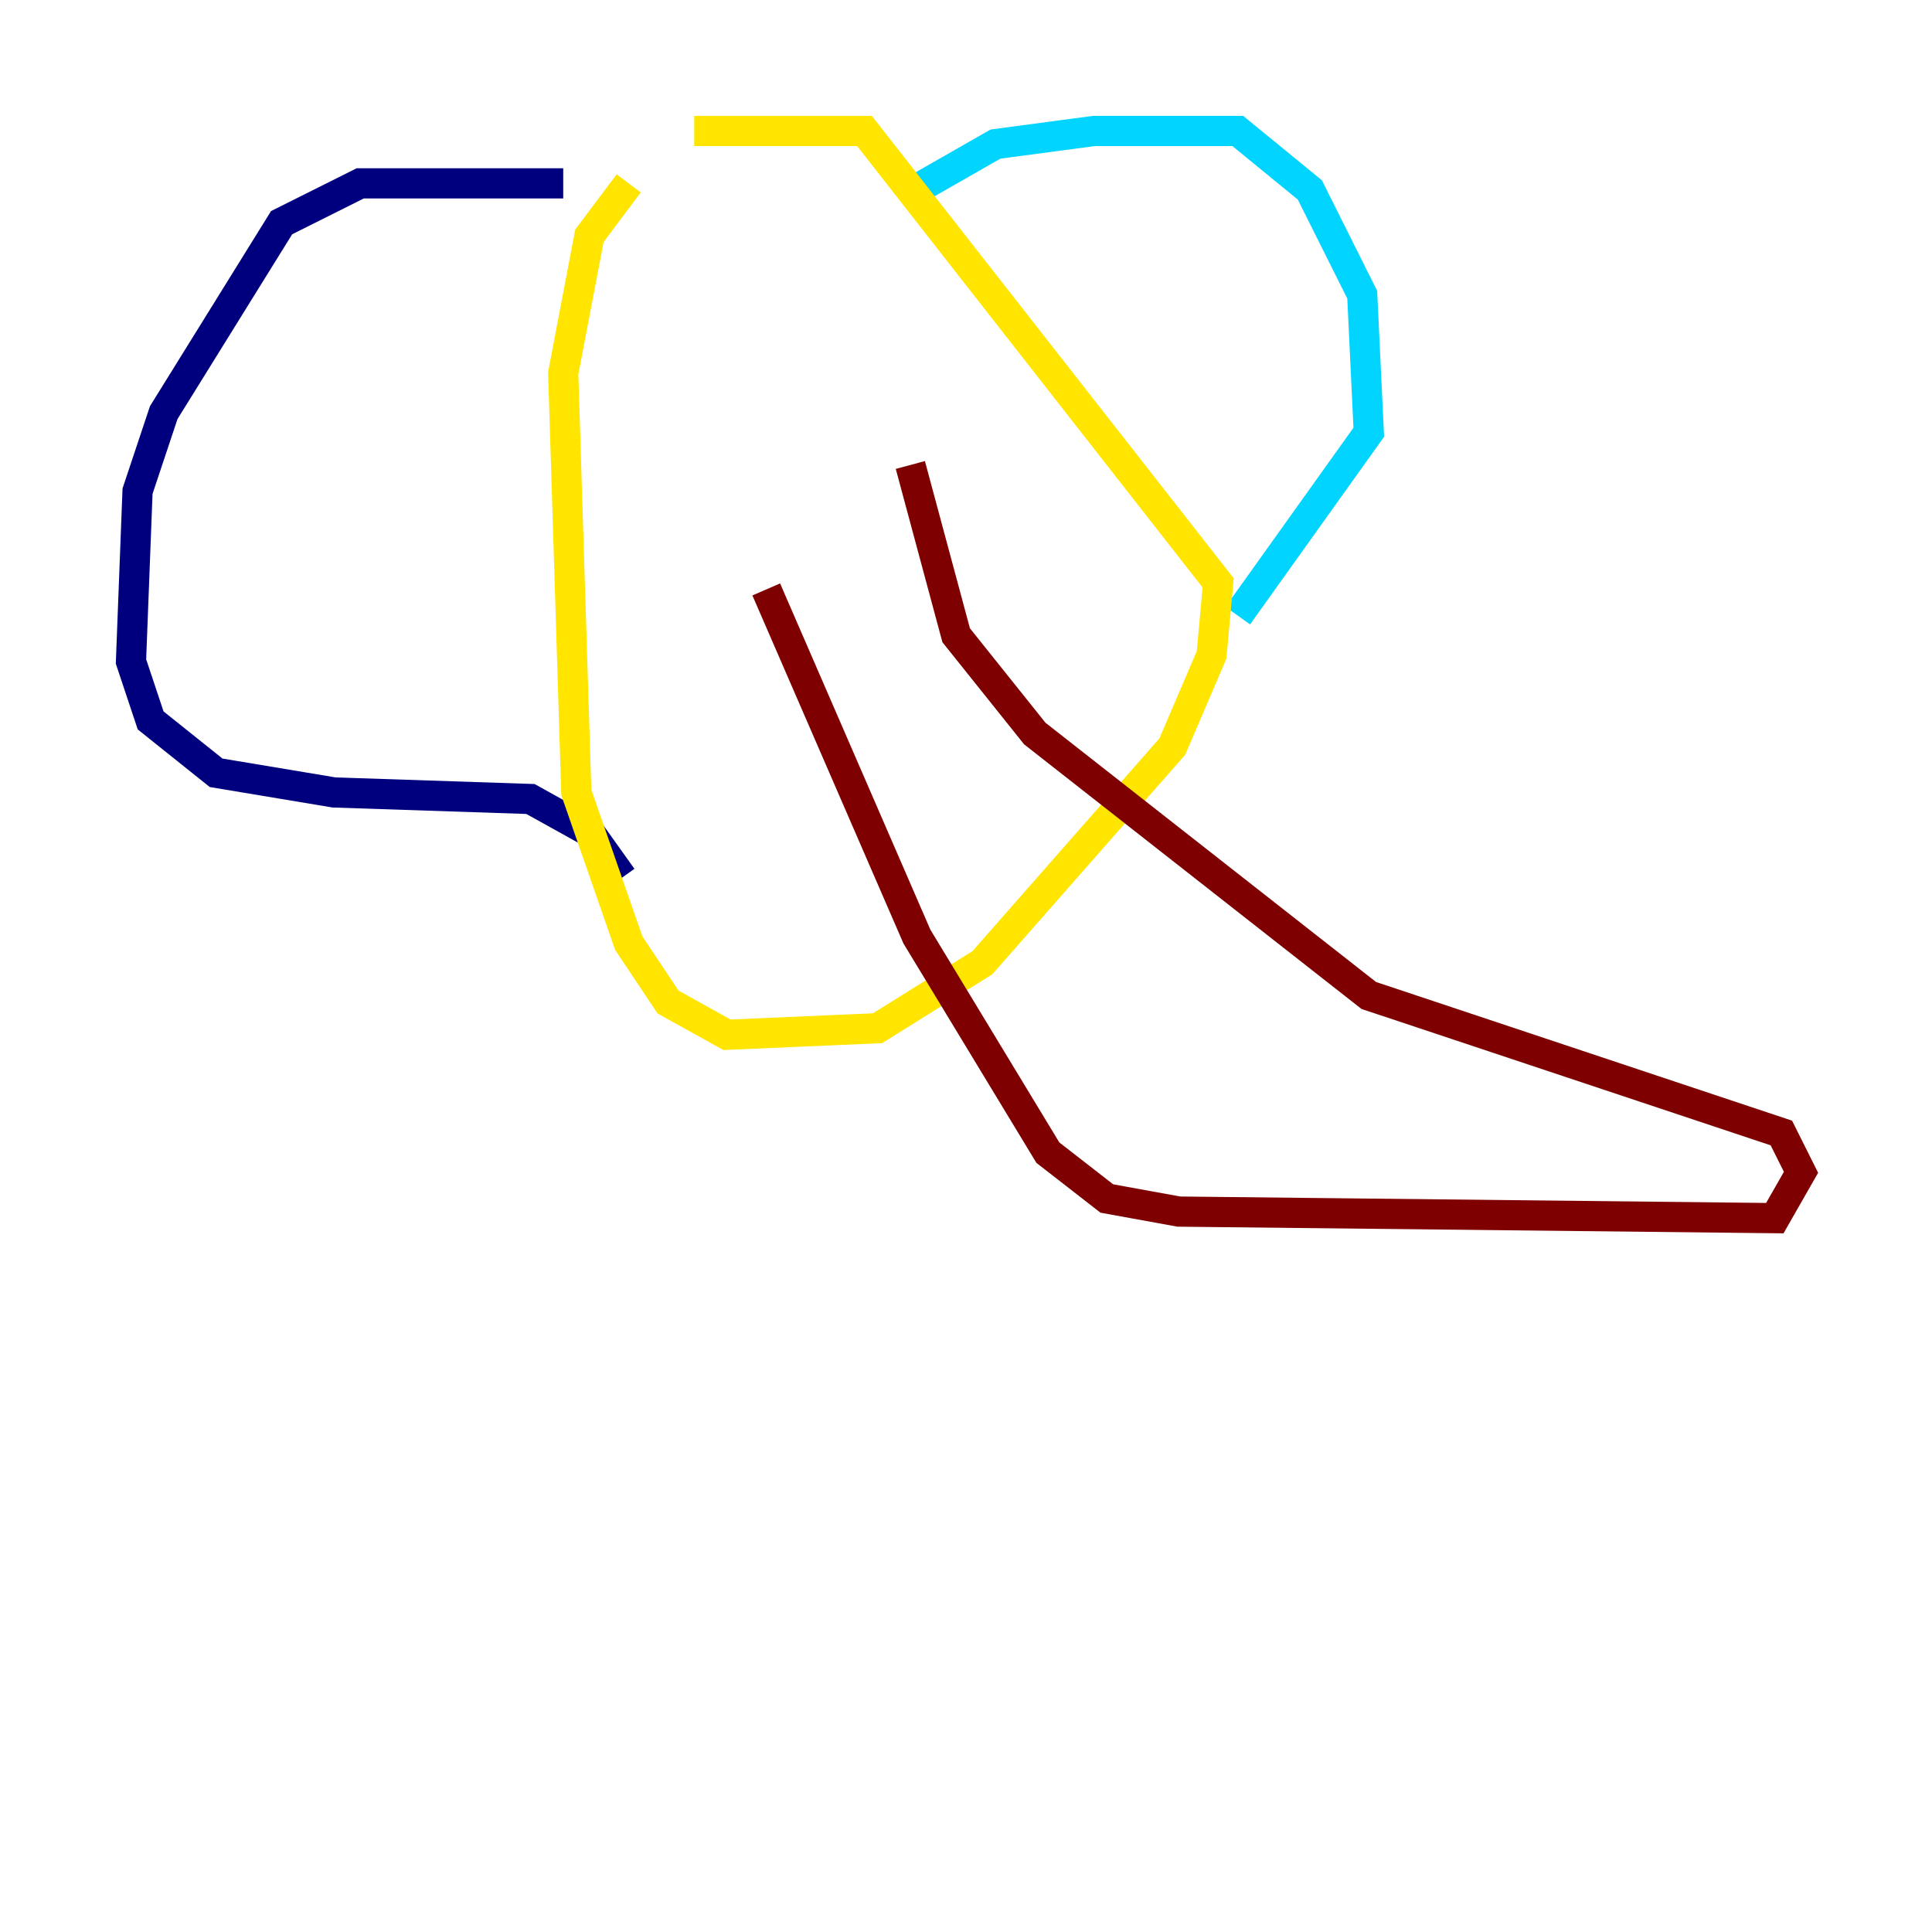 <?xml version="1.0" encoding="utf-8" ?>
<svg baseProfile="tiny" height="128" version="1.2" viewBox="0,0,128,128" width="128" xmlns="http://www.w3.org/2000/svg" xmlns:ev="http://www.w3.org/2001/xml-events" xmlns:xlink="http://www.w3.org/1999/xlink"><defs /><polyline fill="none" points="37.315,12.149 23.864,12.149 18.658,14.752 10.848,27.336 9.112,32.542 8.678,43.824 9.98,47.729 14.319,51.2 22.129,52.502 35.146,52.936 39.051,55.105 41.22,58.142" stroke="#00007f" stroke-width="2" /><polyline fill="none" points="59.878,13.017 65.953,9.546 72.461,8.678 82.007,8.678 86.78,12.583 90.251,19.525 90.685,28.637 82.007,40.786" stroke="#00d4ff" stroke-width="2" /><polyline fill="none" points="41.654,12.149 39.051,15.62 37.315,24.732 38.183,52.502 41.654,62.481 44.258,66.386 48.163,68.556 58.142,68.122 65.085,63.783 77.668,49.464 80.271,43.39 80.705,38.617 57.275,8.678 45.993,8.678" stroke="#ffe500" stroke-width="2" /><polyline fill="none" points="50.766,39.051 60.746,62.047 69.424,76.366 73.329,79.403 78.102,80.271 117.586,80.705 119.322,77.668 118.02,75.064 90.685,65.953 68.556,48.597 63.349,42.088 60.312,30.807" stroke="#7f0000" stroke-width="2" /></svg>